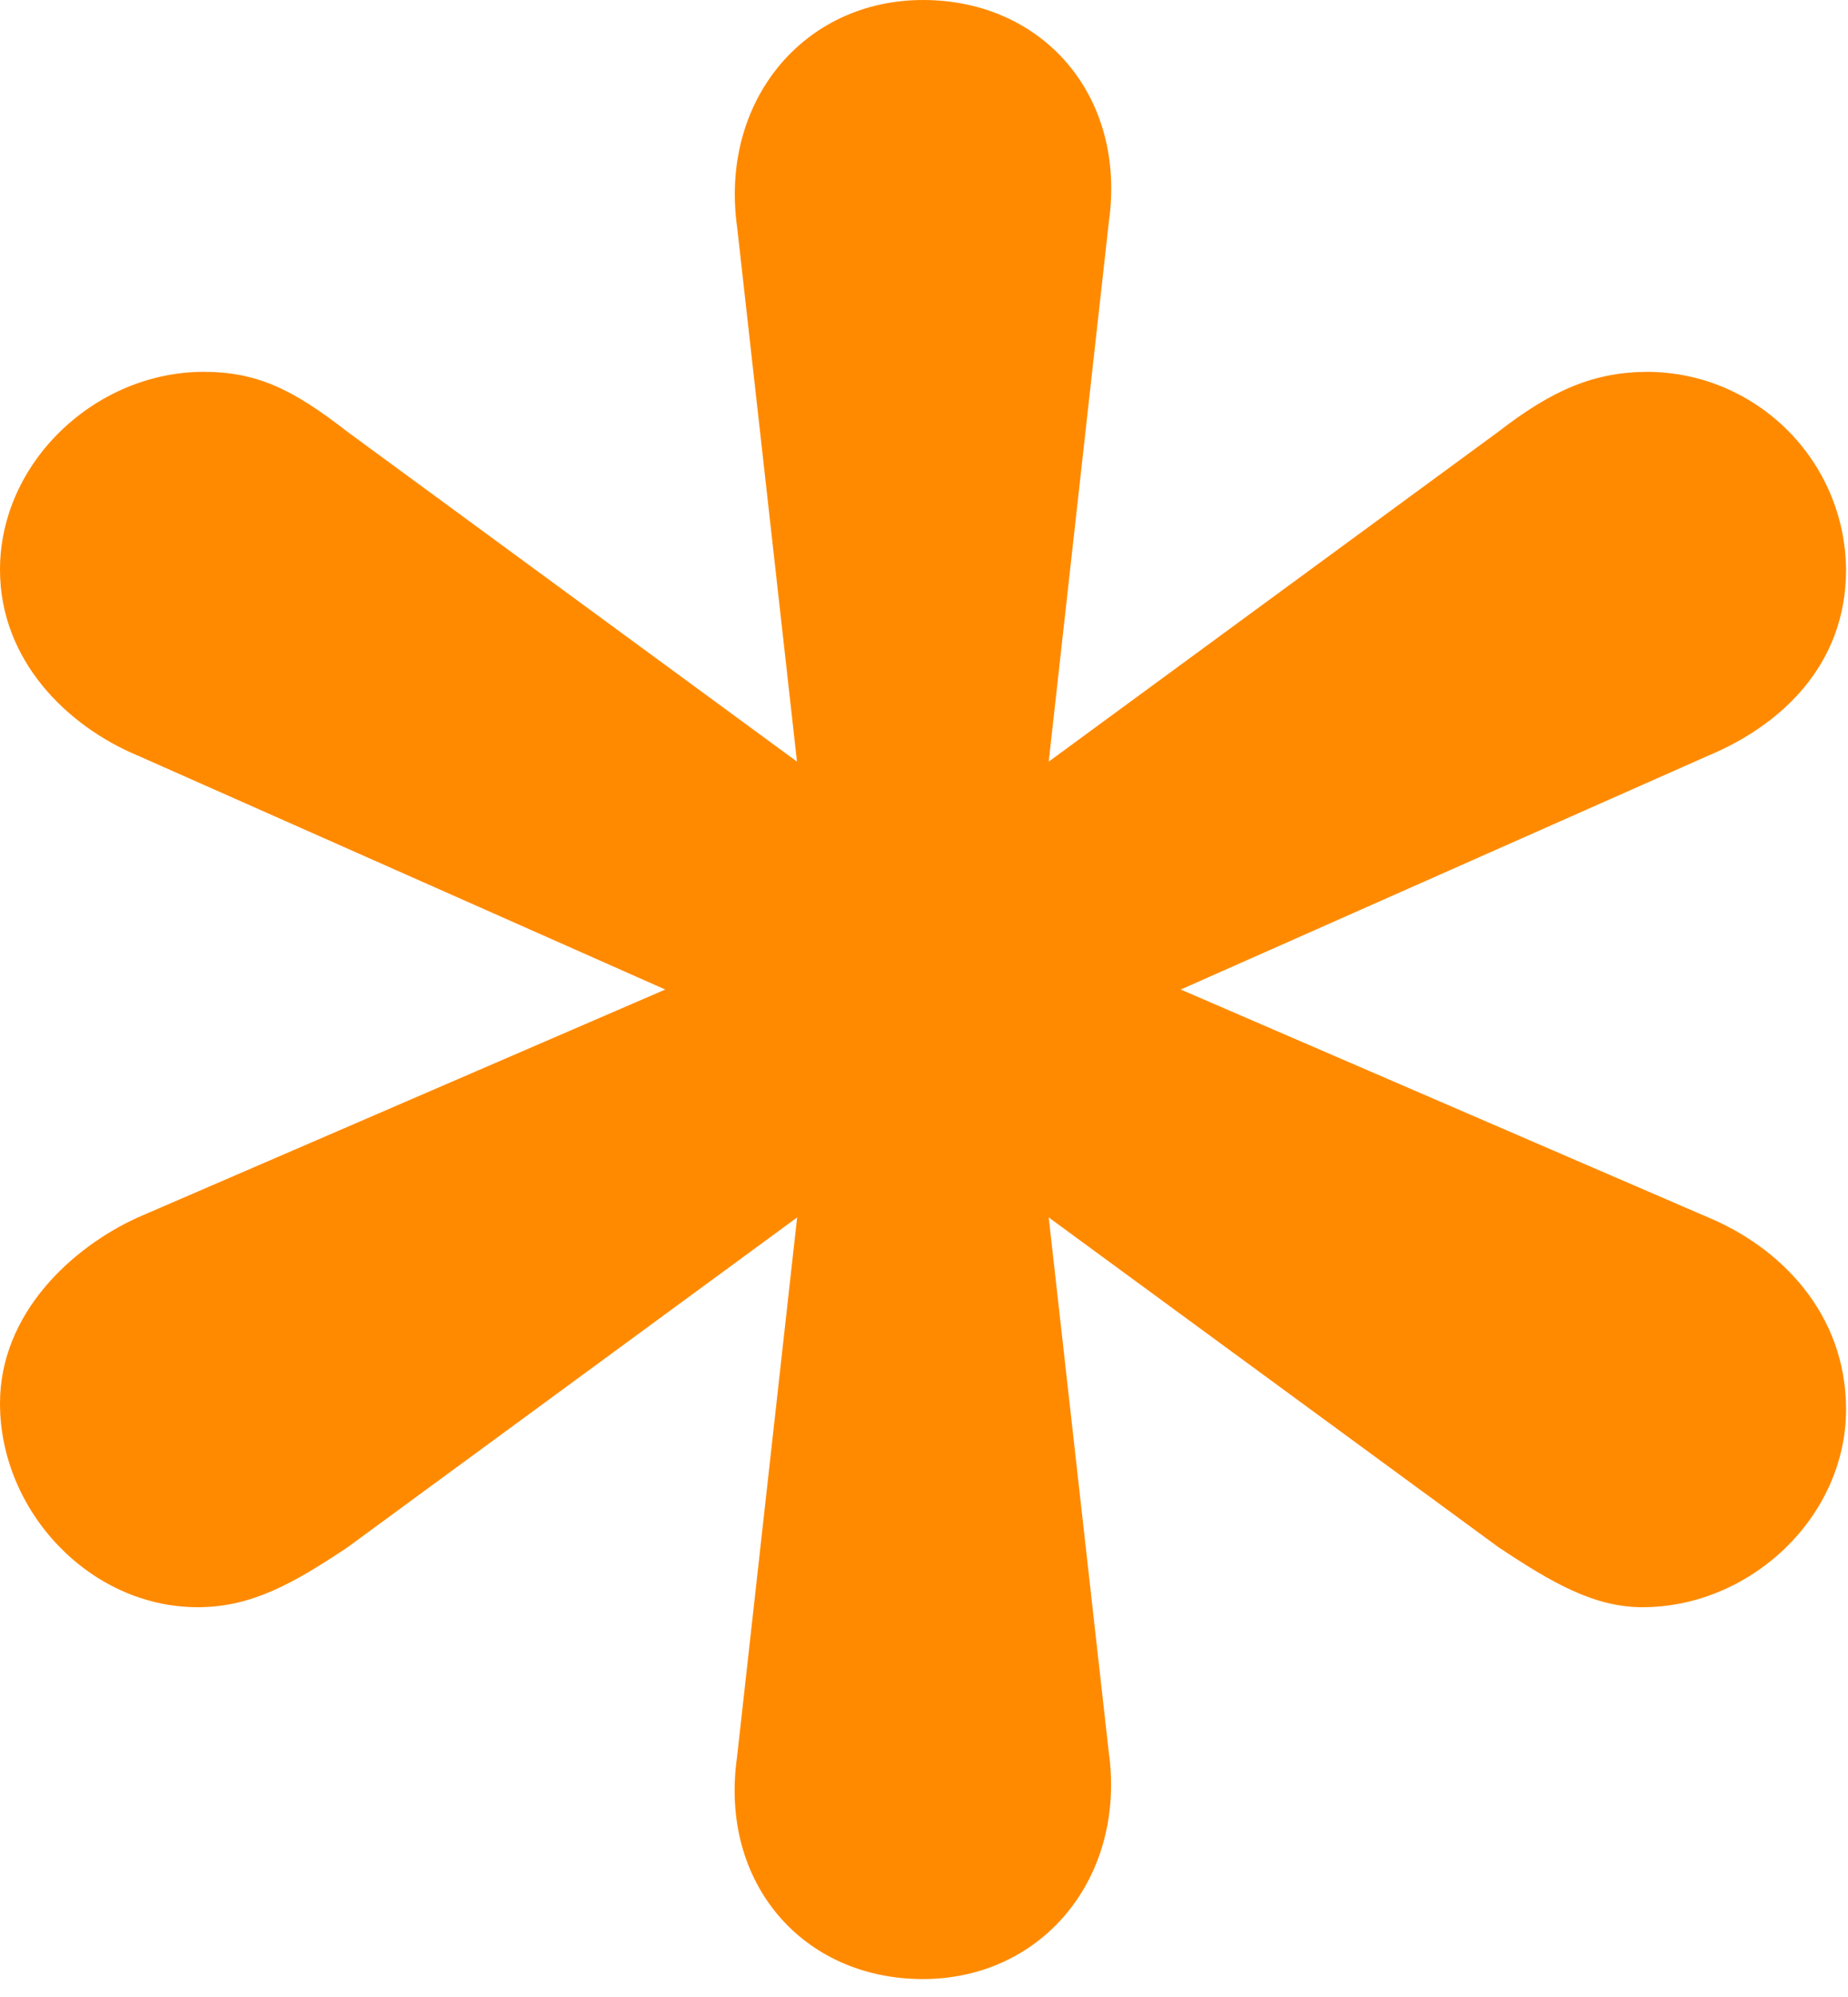 <?xml version="1.0" encoding="UTF-8"?>
<svg width="100px" height="108px" viewBox="0 0 100 108" version="1.1" xmlns="http://www.w3.org/2000/svg" xmlns:xlink="http://www.w3.org/1999/xlink">
    <!-- Generator: Sketch 53 (72520) - https://sketchapp.com -->
    <title>Path</title>
    <desc>Created with Sketch.</desc>
    <g id="Welcome" stroke="none" stroke-width="1" fill="none" fill-rule="evenodd">
        <g id="Desktop-HD" transform="translate(-411, -1403)" fill="#FF8A00" fill-rule="nonzero">
            <g id="logo" transform="translate(411, 1390)">
                <path d="M43.135,78.84 L18.81,96.678 C15.893,98.623 13.62,99.92 10.702,99.92 C4.865,99.92 3.91483601e-15,94.73 3.91483601e-15,88.901 C3.91483601e-15,84.028 3.893,80.46 7.46,78.84 L36,66.515 L7.46,53.865 C3.581,52.245 0,48.678 0,43.813 C0,37.975 5.19,33.11 11.019,33.11 C13.939,33.11 15.884,34.083 18.802,36.353 L43.127,54.19 L39.893,25.325 C38.92,18.51 43.46,13 49.948,13 C56.435,13 60.967,18.19 60.003,25 L56.749,54.19 L81.074,36.353 C84.003,34.083 86.273,33.11 89.193,33.11 C95.082,33.163 99.843,37.924 99.895,43.813 C99.895,49.003 96.328,52.245 92.435,53.868 L63.893,66.515 L92.435,78.84 C96.328,80.46 99.895,84.028 99.895,89.218 C99.895,95.055 94.705,99.92 88.876,99.92 C86.281,99.92 84.011,98.623 81.091,96.678 L56.749,78.84 L59.992,107.705 C60.964,114.515 56.424,120.03 49.937,120.03 C43.449,120.03 38.917,114.84 39.882,108.03 L43.135,78.84 Z" id="Path"></path>
            </g>
        </g>
    </g>
</svg>